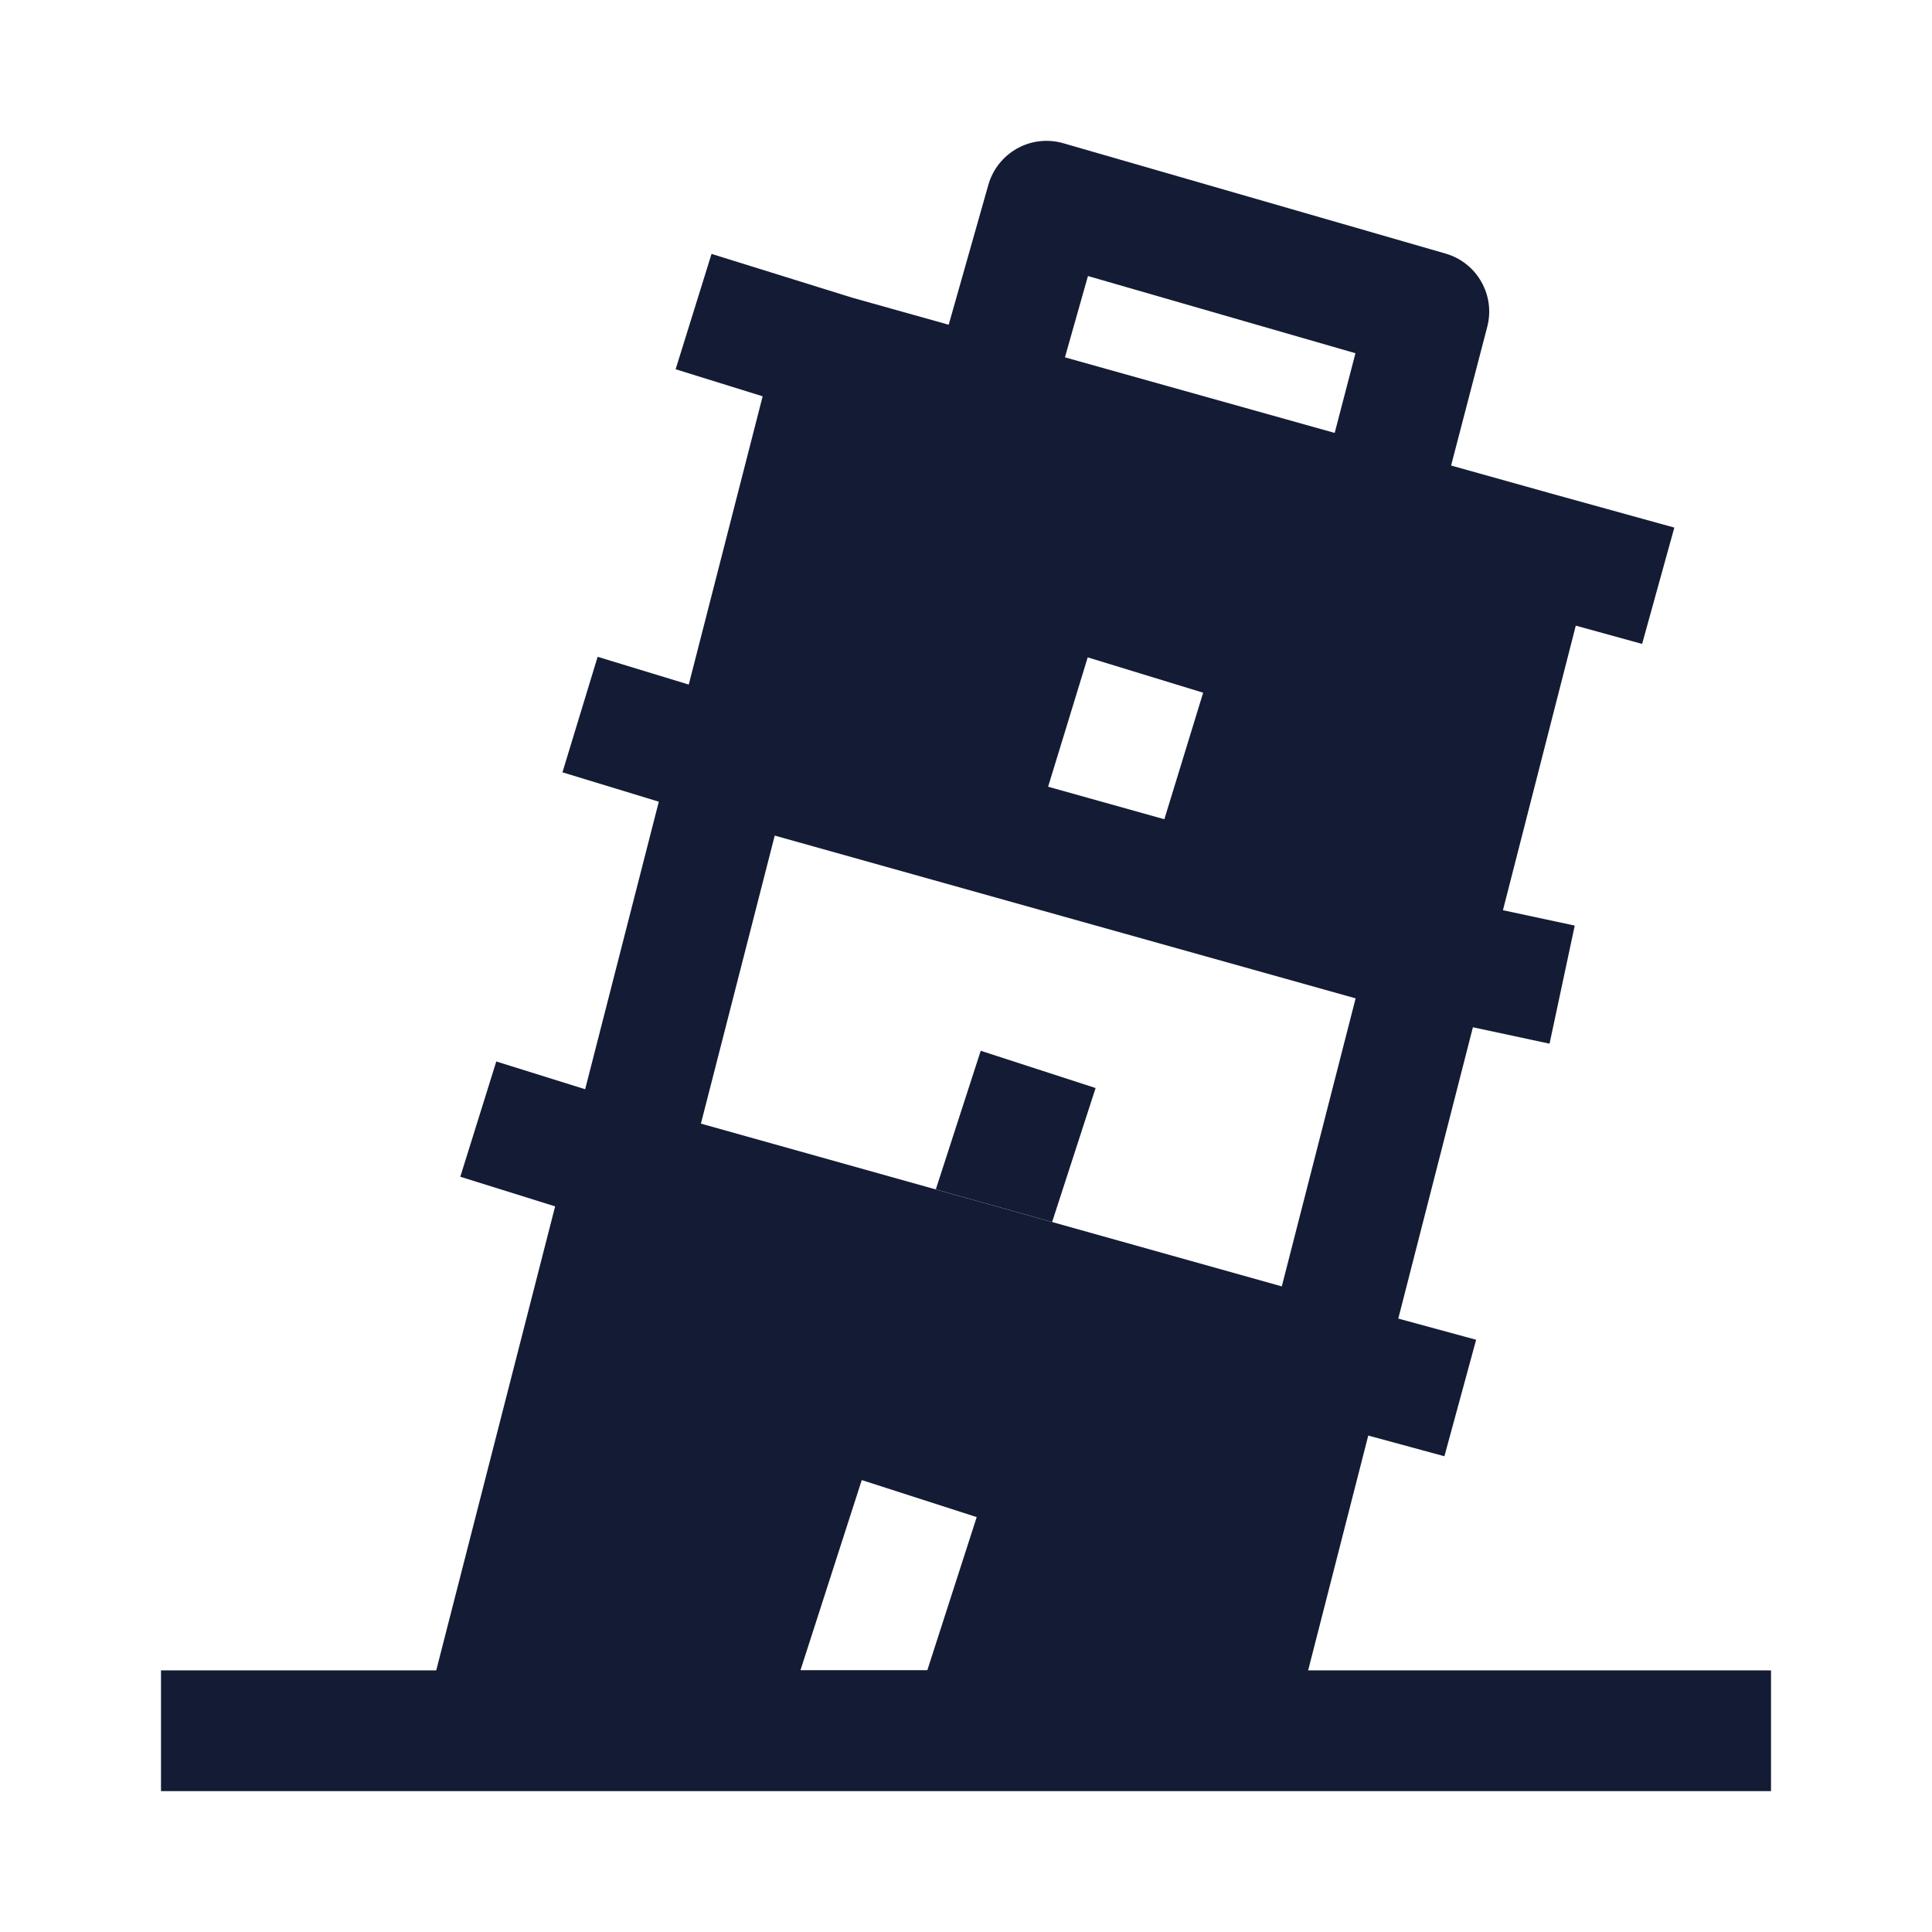 <svg width="24" height="24" viewBox="0 0 24 24" fill="none" xmlns="http://www.w3.org/2000/svg">
<path fill-rule="evenodd" clip-rule="evenodd" d="M22 22.25H2V20.75H22V22.25Z" fill="#141B34"/>
<path d="M13.61 13.516L13.07 15.18L11.625 14.775L12.183 13.053L13.61 13.516Z" fill="#141B34"/>
<path fill-rule="evenodd" clip-rule="evenodd" d="M13.208 1.779C13.016 1.724 12.81 1.747 12.636 1.844C12.462 1.941 12.333 2.103 12.278 2.295L11.785 4.034L10.59 3.699L8.839 3.154L8.393 4.587L9.474 4.923L8.556 8.504L7.424 8.159L6.987 9.594L8.184 9.959L7.269 13.531L6.165 13.186L5.718 14.618L6.896 14.986L5.338 21.066C5.28 21.29 5.33 21.529 5.472 21.712C5.614 21.895 5.833 22.002 6.064 22.002H15.347C15.69 22.002 15.989 21.77 16.074 21.438L16.997 17.833L17.943 18.09L18.337 16.643L17.37 16.38L18.297 12.761L19.249 12.965L19.562 11.498L18.67 11.307L19.575 7.772L20.399 7.999L20.799 6.554L19.241 6.123L19.238 6.122L18.026 5.783L18.475 4.06C18.578 3.666 18.348 3.263 17.957 3.15L13.208 1.779ZM16.58 5.378L13.229 4.439L13.515 3.429L16.838 4.388L16.58 5.378ZM9.624 10.38L16.84 12.402L15.923 15.98L12.315 14.969L8.707 13.958L9.624 10.38ZM9.943 20.75H11.519L12.133 18.846L10.705 18.386L9.943 20.75ZM14.464 10.177L14.946 8.605L13.512 8.166L13.02 9.773L14.464 10.177Z" fill="#141B34"/>
</svg>
